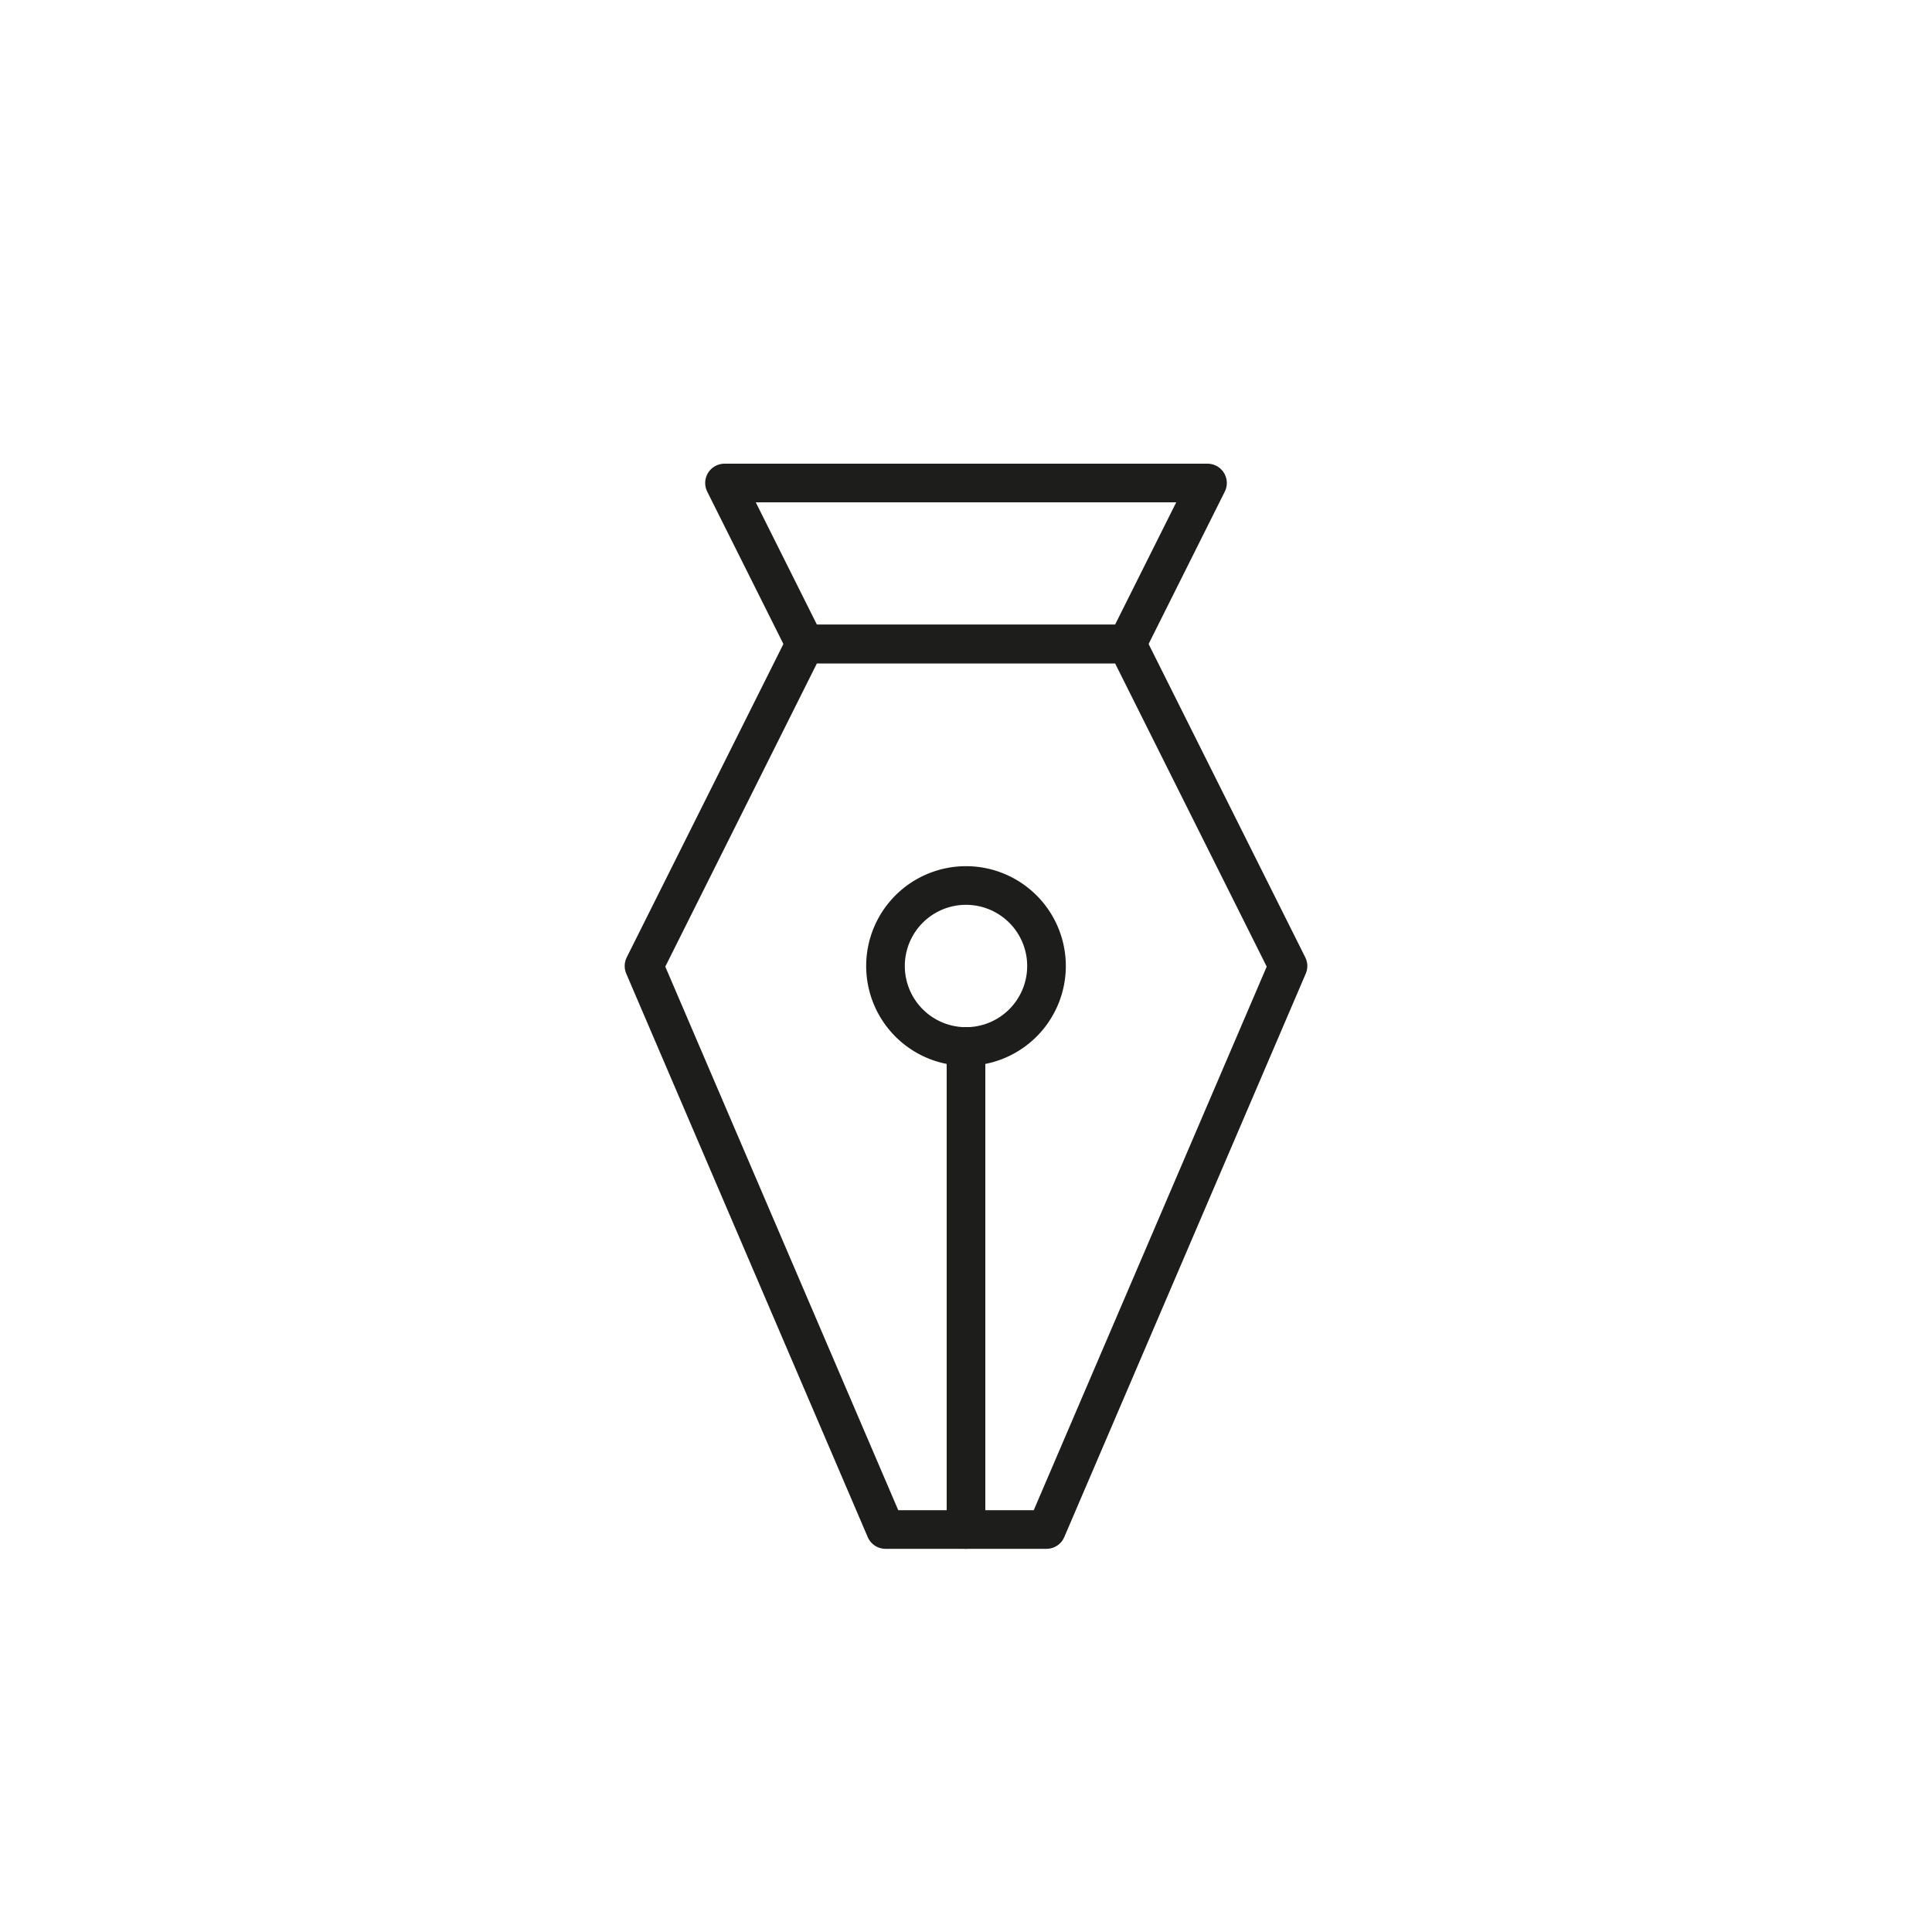 <svg id="Icones" xmlns="http://www.w3.org/2000/svg" viewBox="0 0 24 24"><defs><style>.cls-1{fill:none;stroke:#1d1d1b;stroke-linecap:round;stroke-linejoin:round;stroke-width:0.48px;}</style></defs><title>Icon - Art Direction</title><g id="Group"><path id="Stroke_5981" data-name="Stroke 5981" class="cls-1" d="M14,8H10L9,6h6Z"/><path id="Stroke_5982" data-name="Stroke 5982" class="cls-1" d="M13,19H11L8,12l2-4h4l2,4Z"/><path id="Stroke_5983" data-name="Stroke 5983" class="cls-1" d="M12,13v6"/><path id="Stroke_5984" data-name="Stroke 5984" class="cls-1" d="M13,12a1,1,0,1,1-1-1A1,1,0,0,1,13,12Z"/></g></svg>